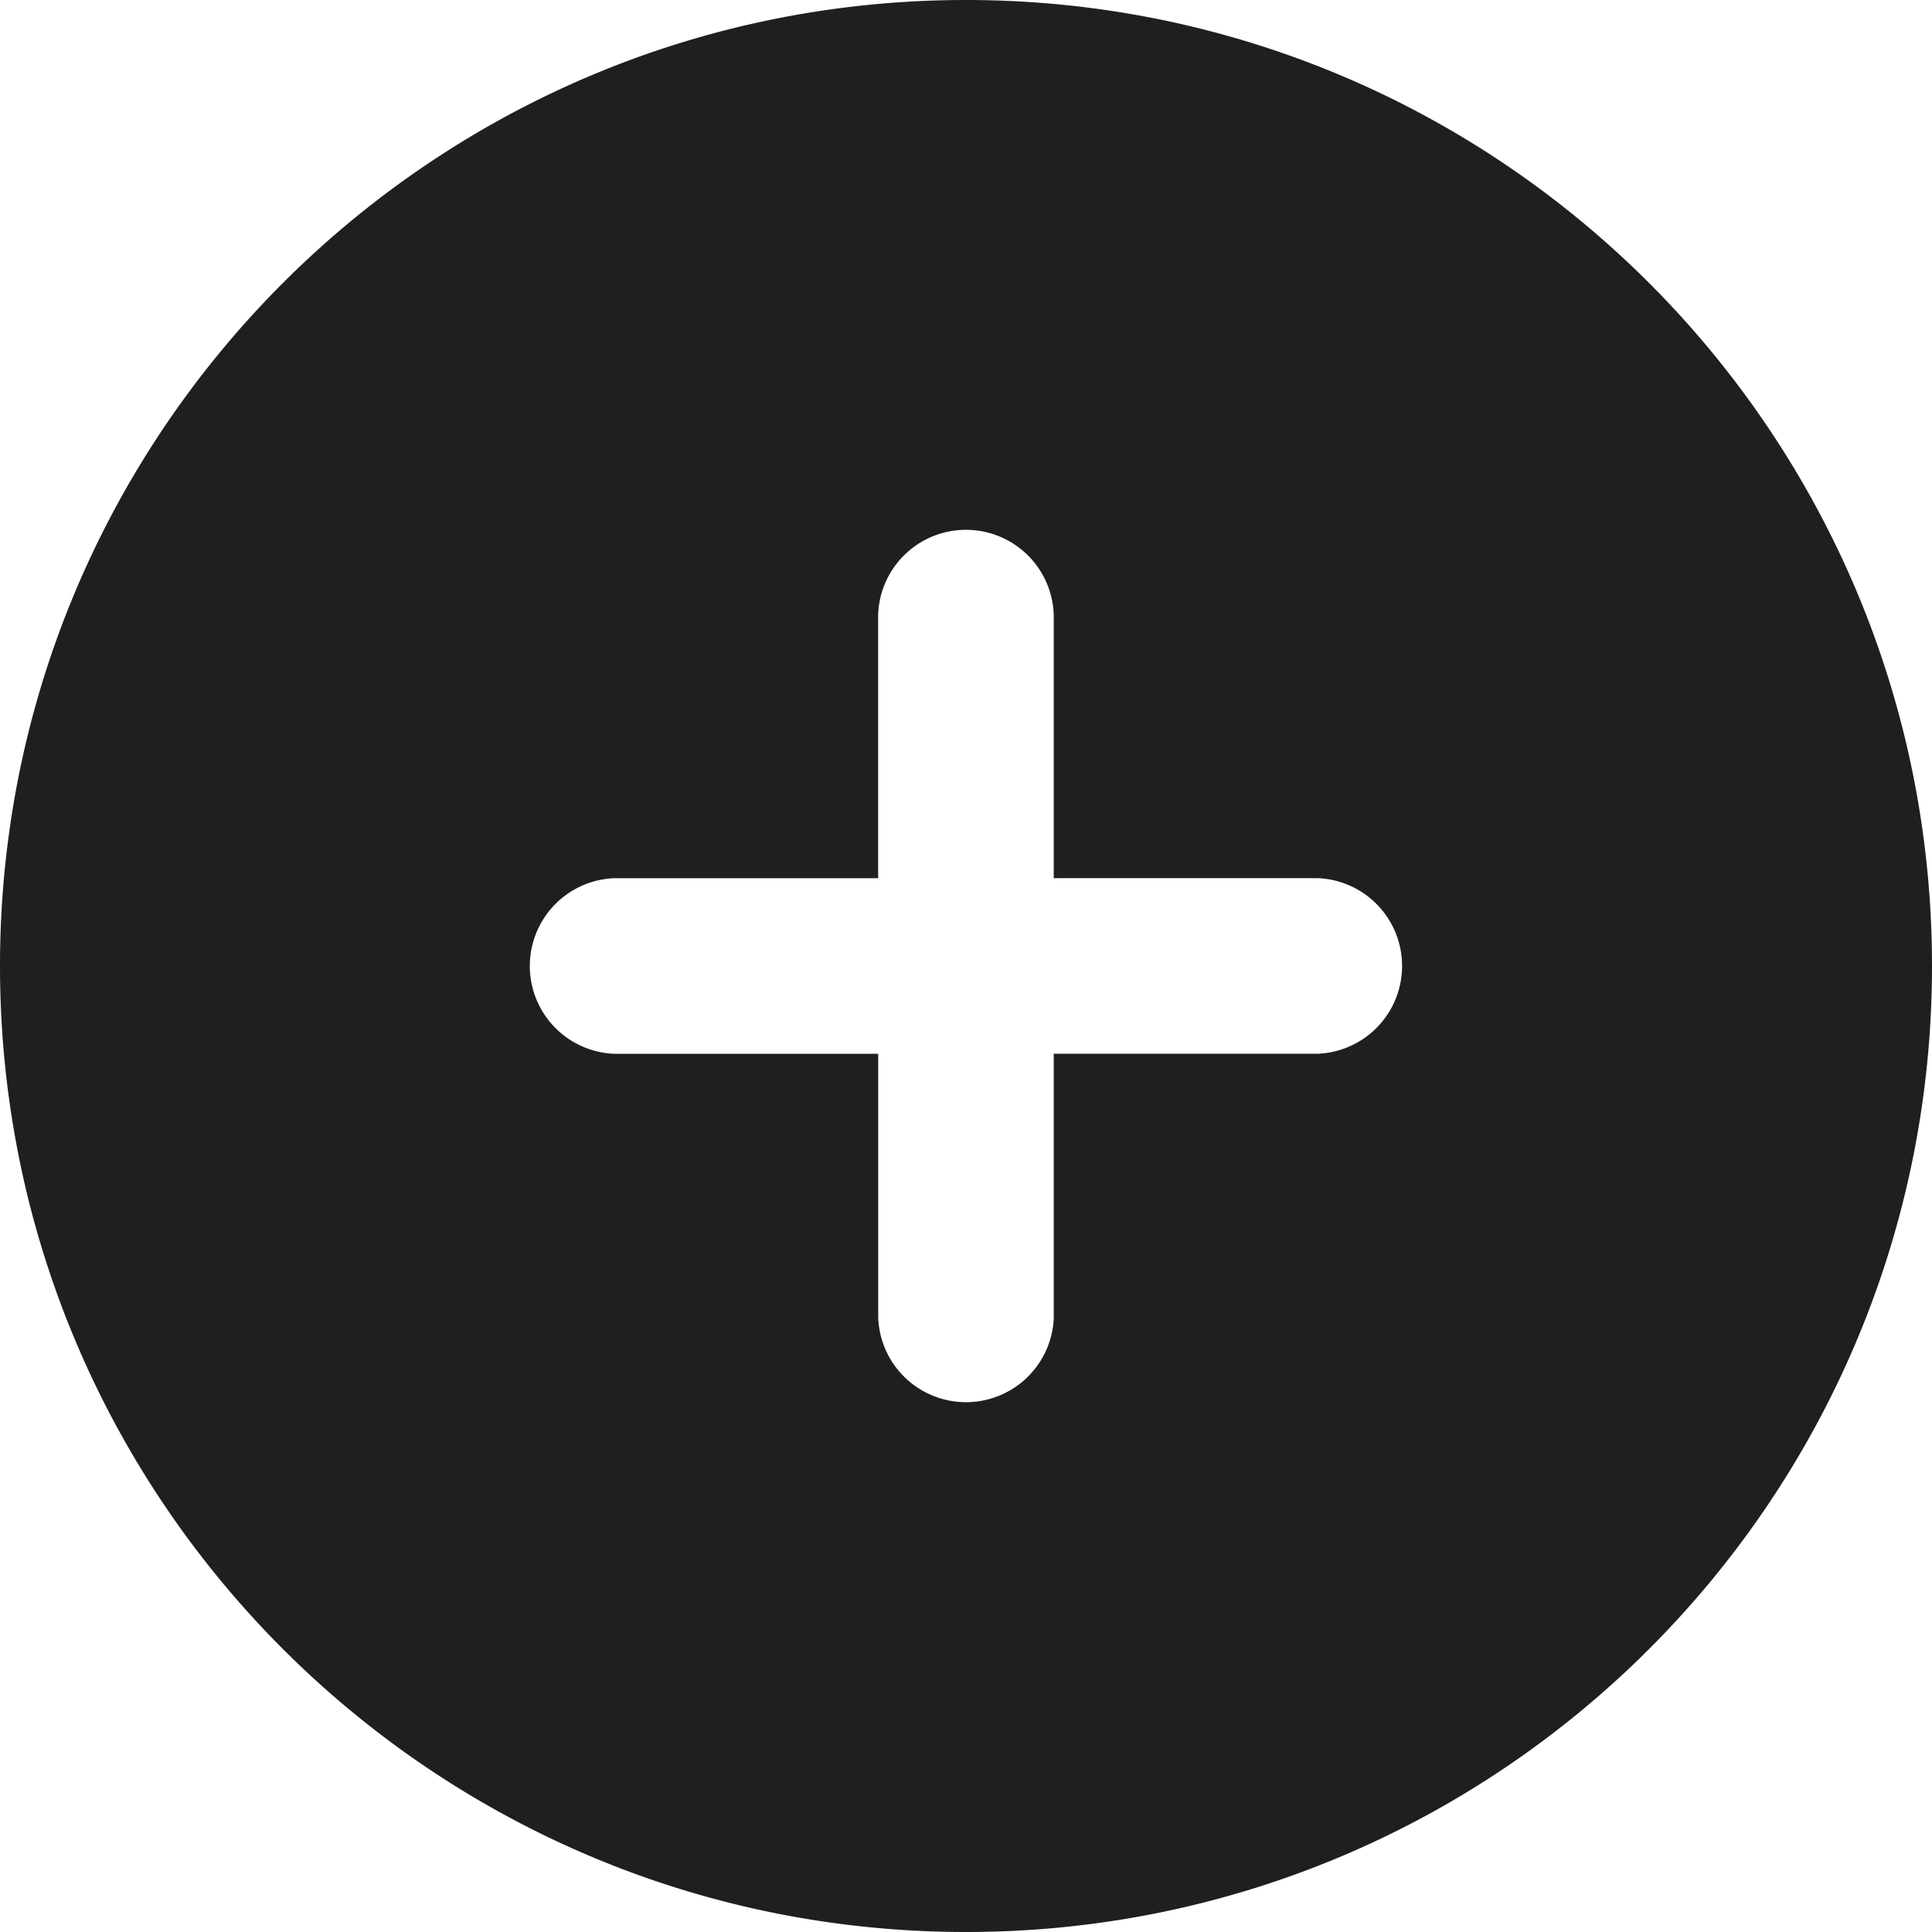 <svg xmlns="http://www.w3.org/2000/svg" width="38" height="38" fill="none" viewBox="0 0 38 38">
  <path fill="#1F1F1F" fill-rule="evenodd" d="M19 0C8.507 0 0 8.507 0 19s8.507 19 19 19 19-8.507 19-19S29.493 0 19 0zm1.727 25.91a1.728 1.728 0 01-3.454 0v-5.183H12.09a1.728 1.728 0 010-3.454h5.182V12.09a1.728 1.728 0 013.454 0v5.182h5.182a1.728 1.728 0 010 3.454h-5.182v5.182z" clip-rule="evenodd"/>
</svg>

